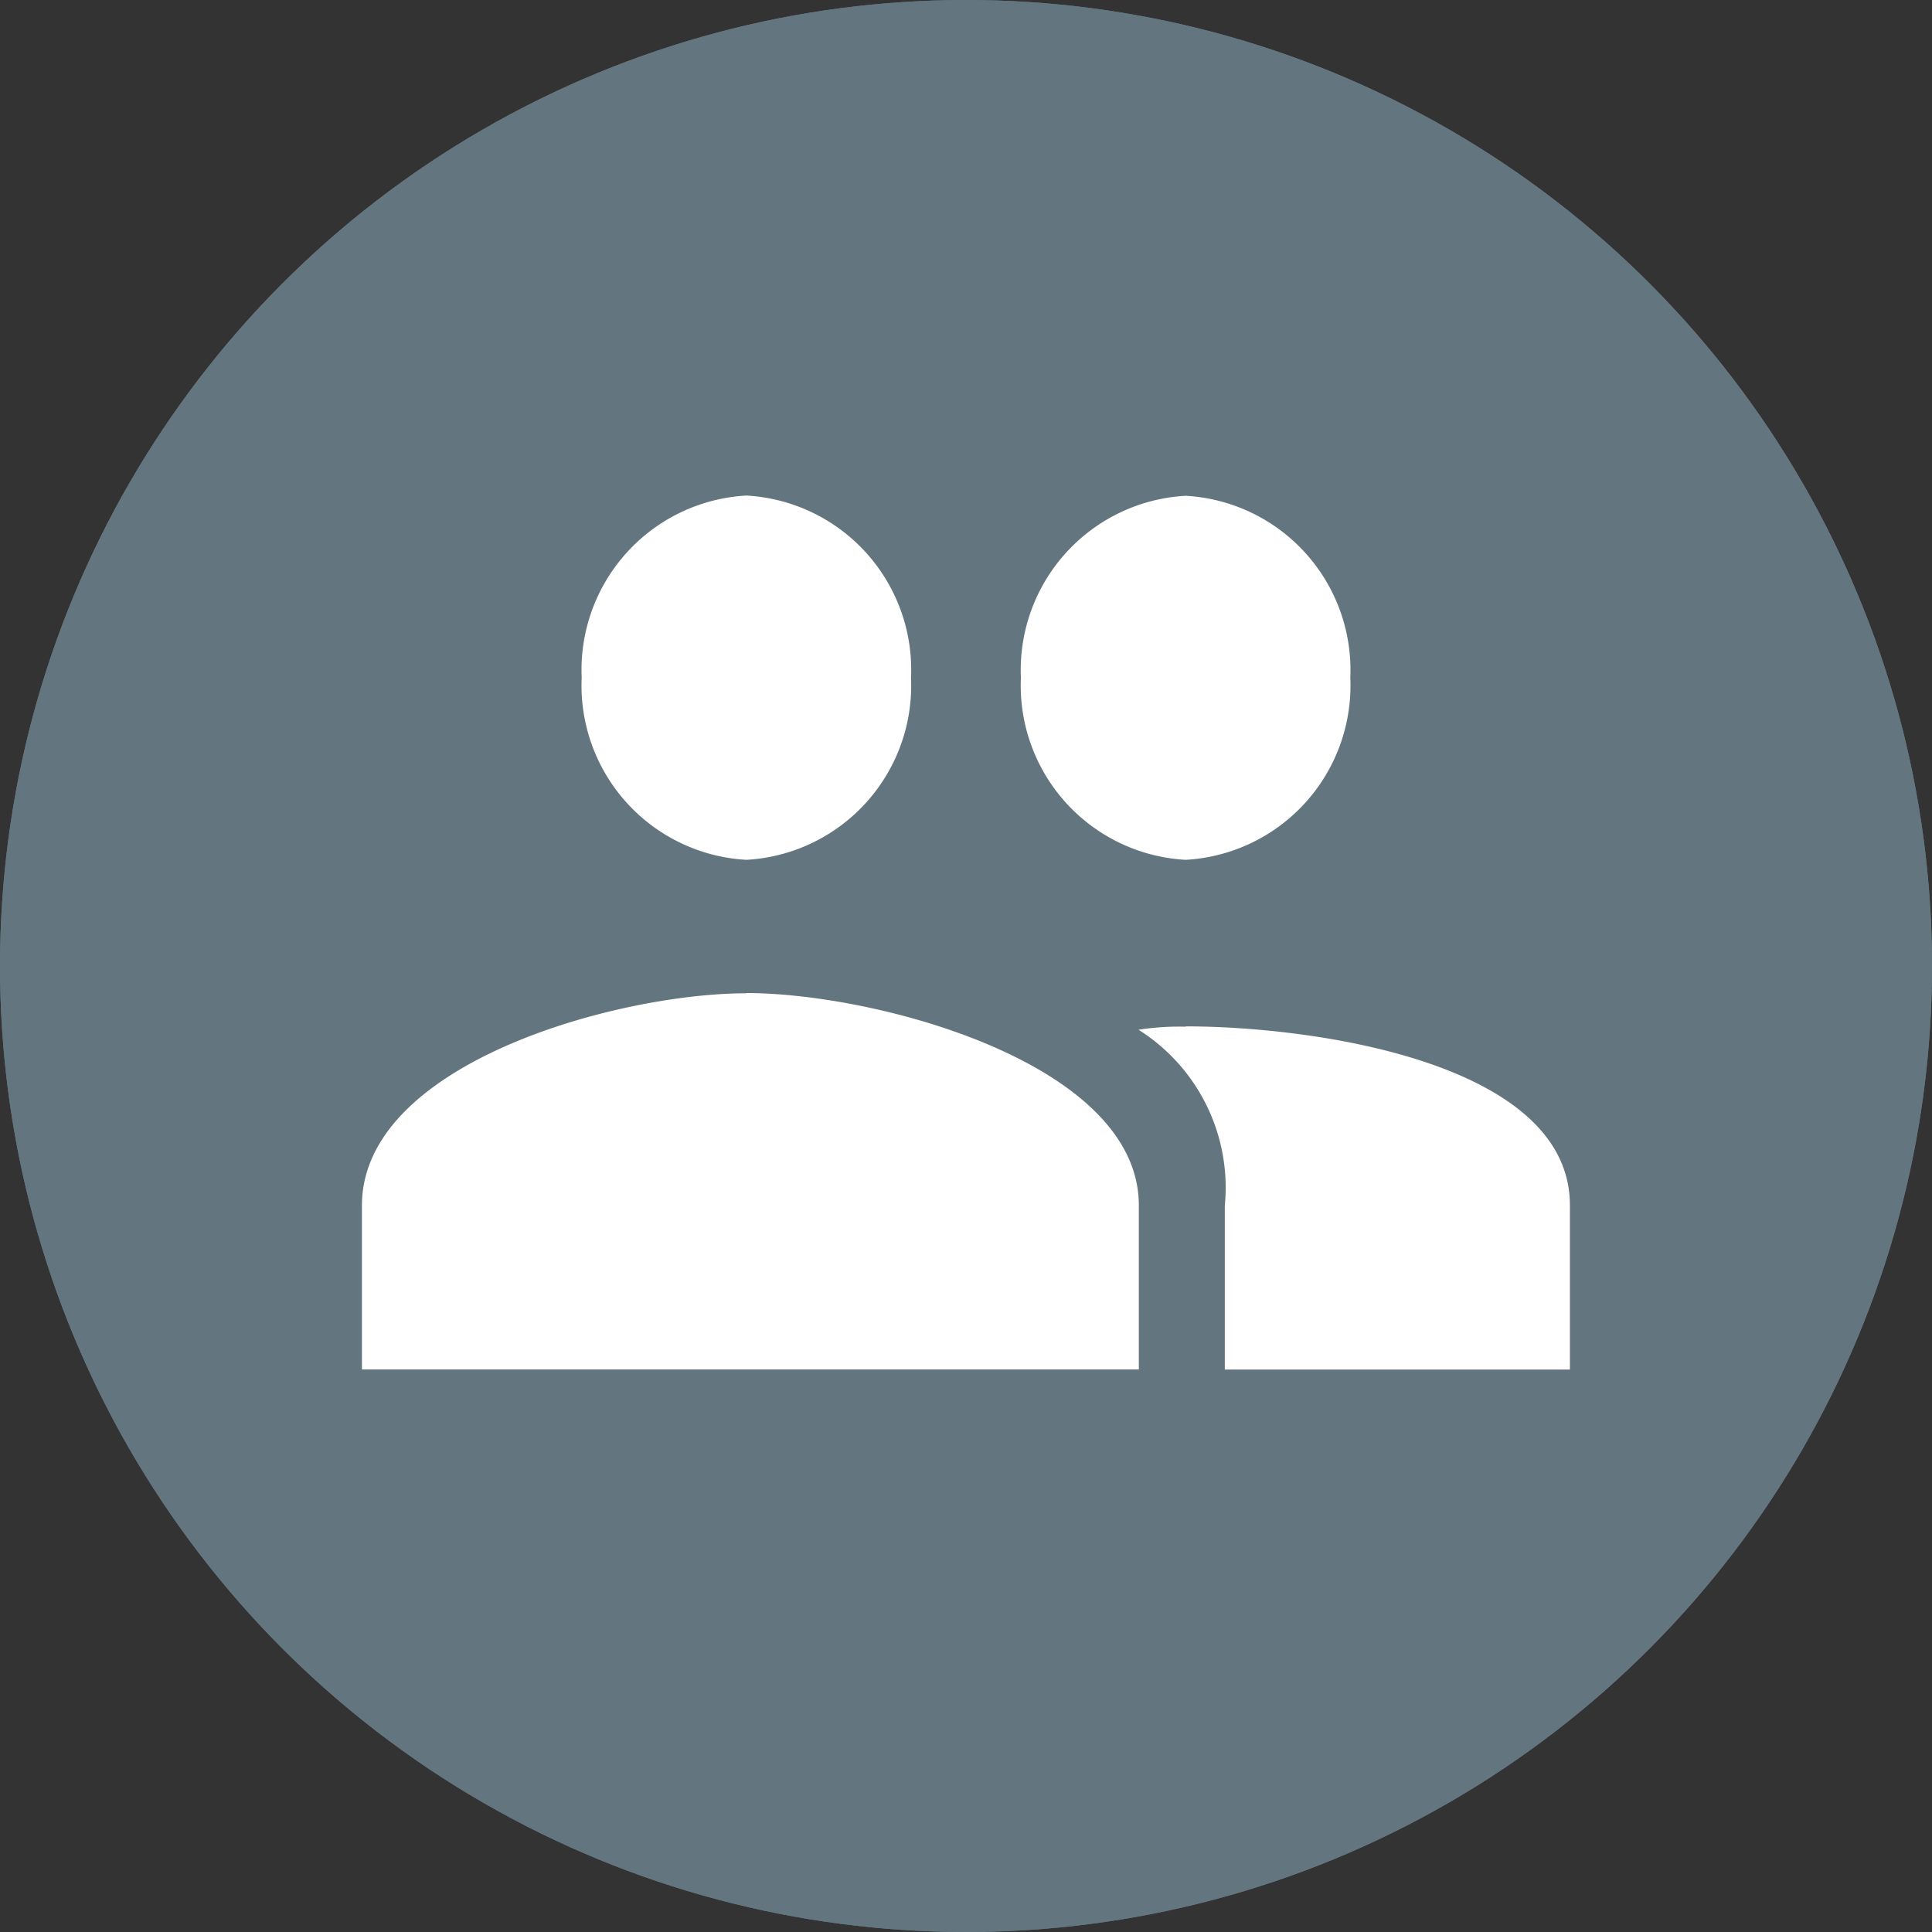 <svg xmlns="http://www.w3.org/2000/svg" width="24" height="24" viewBox="0 0 24 24">
  <rect x="0" y="0" width="24" height="24" fill="#333333" stroke="none"/>
  <defs>
    <style>
      .cls-1 {
        fill: #63757f;
        stroke: #63757f;
      }

      .cls-2 {
        fill: #fff;
      }

      .cls-3 {
        stroke: none;
      }

      .cls-4 {
        fill: none;
      }
    </style>
  </defs>
  <g id="team" transform="translate(0 0.082)">
    <g id="Ellipse_2" data-name="Ellipse 2" class="cls-1" transform="translate(0 -0.082)">
      <circle class="cls-3" cx="12" cy="12" r="12"/>
      <circle class="cls-4" cx="12" cy="12" r="11.5"/>
    </g>
    <path id="Icon_ionic-md-people" data-name="Icon ionic-md-people" class="cls-2" d="M12.481,12.4a2.168,2.168,0,0,0,2.046-2.261,2.168,2.168,0,0,0-2.046-2.261,2.168,2.168,0,0,0-2.046,2.261A2.168,2.168,0,0,0,12.481,12.4Zm-5.457,0a2.168,2.168,0,0,0,2.046-2.261A2.168,2.168,0,0,0,7.025,7.875a2.168,2.168,0,0,0-2.046,2.261A2.168,2.168,0,0,0,7.025,12.4Zm0,1.658c-1.6,0-4.775.867-4.775,2.638v2.035H11.9V16.693C11.9,14.921,8.628,14.055,7.025,14.055Zm5.457.415a3.241,3.241,0,0,0-.585.038,2.318,2.318,0,0,1,1.072,2.186v2.035h4.287V16.693C17.256,14.921,14.084,14.469,12.481,14.469Z" transform="translate(2.247 -1.801)"/>
  </g>
</svg>
